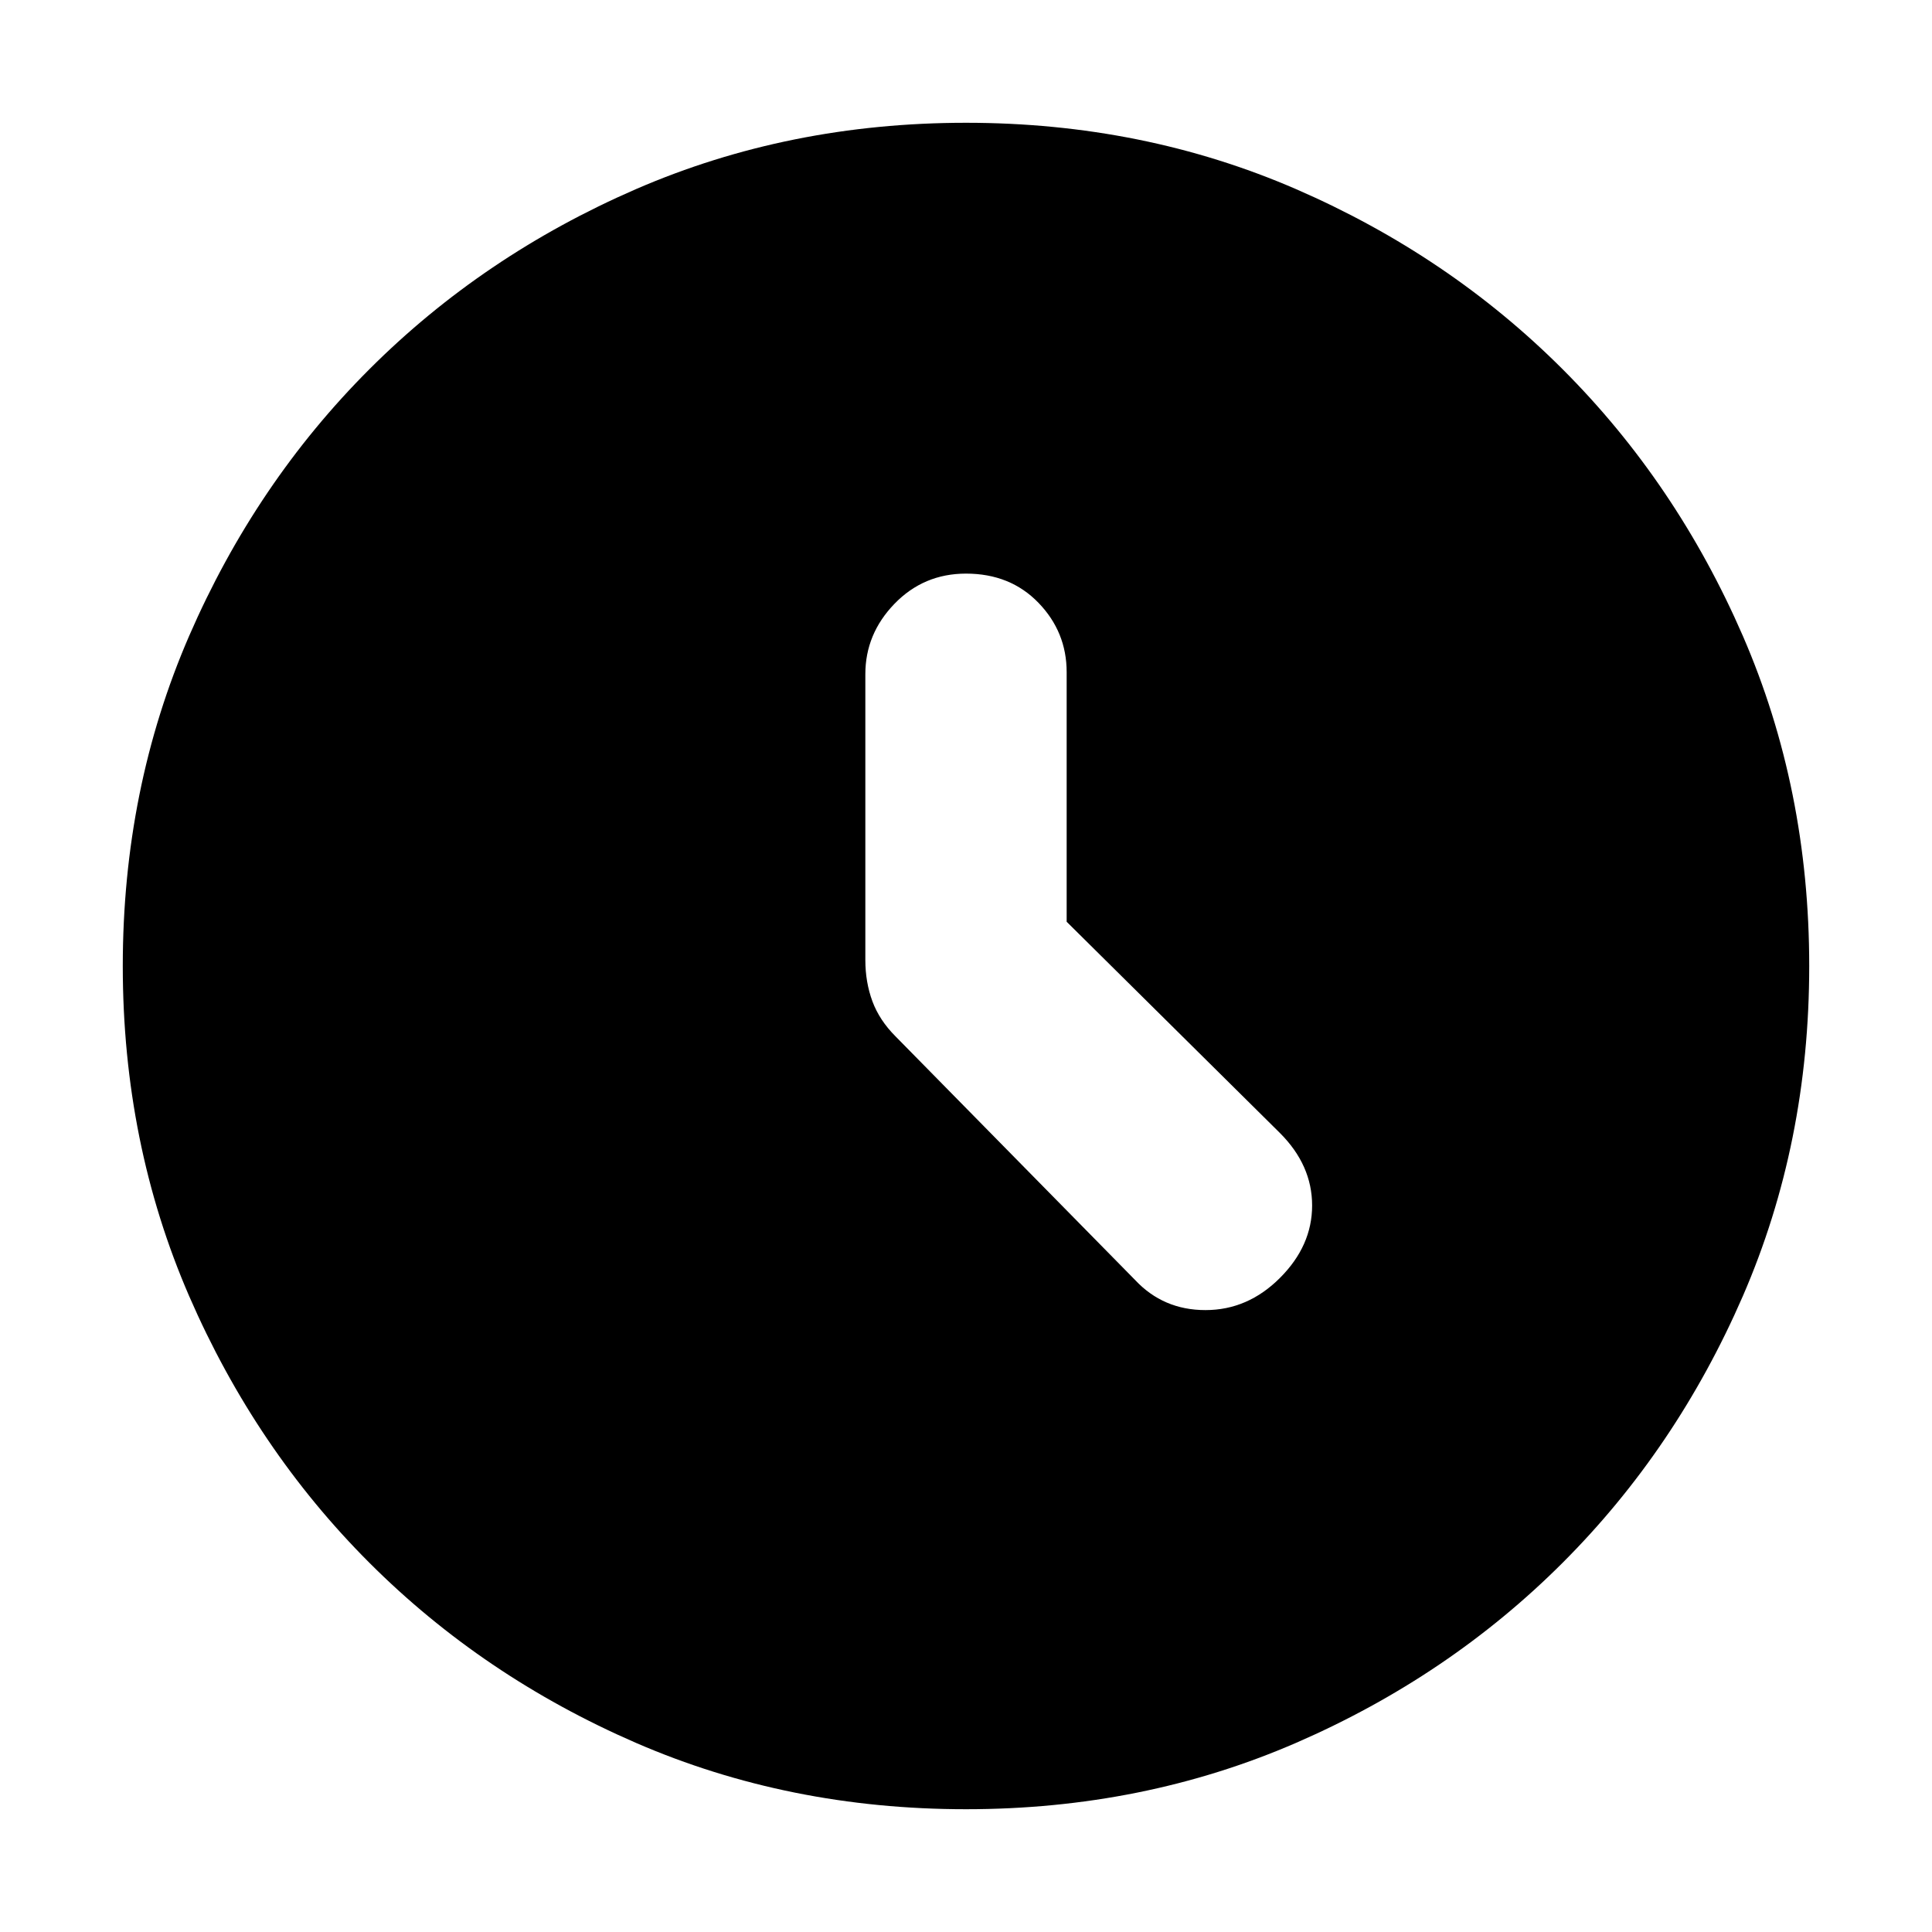 <svg xmlns="http://www.w3.org/2000/svg" height="20" width="20"><path d="M11.75 13.25Q12.042 13.562 12.479 13.562Q12.917 13.562 13.25 13.229Q13.583 12.896 13.583 12.479Q13.583 12.062 13.25 11.729L11.042 9.542V6.958Q11.042 6.542 10.75 6.24Q10.458 5.938 10 5.938Q9.562 5.938 9.26 6.25Q8.958 6.562 8.958 6.979V9.938Q8.958 10.167 9.031 10.365Q9.104 10.562 9.271 10.729ZM10 18.729Q8.167 18.729 6.583 18.042Q5 17.354 3.823 16.177Q2.646 15 1.958 13.417Q1.271 11.833 1.271 10Q1.271 8.167 1.958 6.583Q2.646 5 3.823 3.823Q5 2.646 6.583 1.958Q8.167 1.271 10 1.271Q11.833 1.271 13.417 1.958Q15 2.646 16.177 3.823Q17.354 5 18.042 6.583Q18.729 8.167 18.729 10Q18.729 11.833 18.042 13.417Q17.354 15 16.177 16.177Q15 17.354 13.417 18.042Q11.833 18.729 10 18.729Z"/></svg>